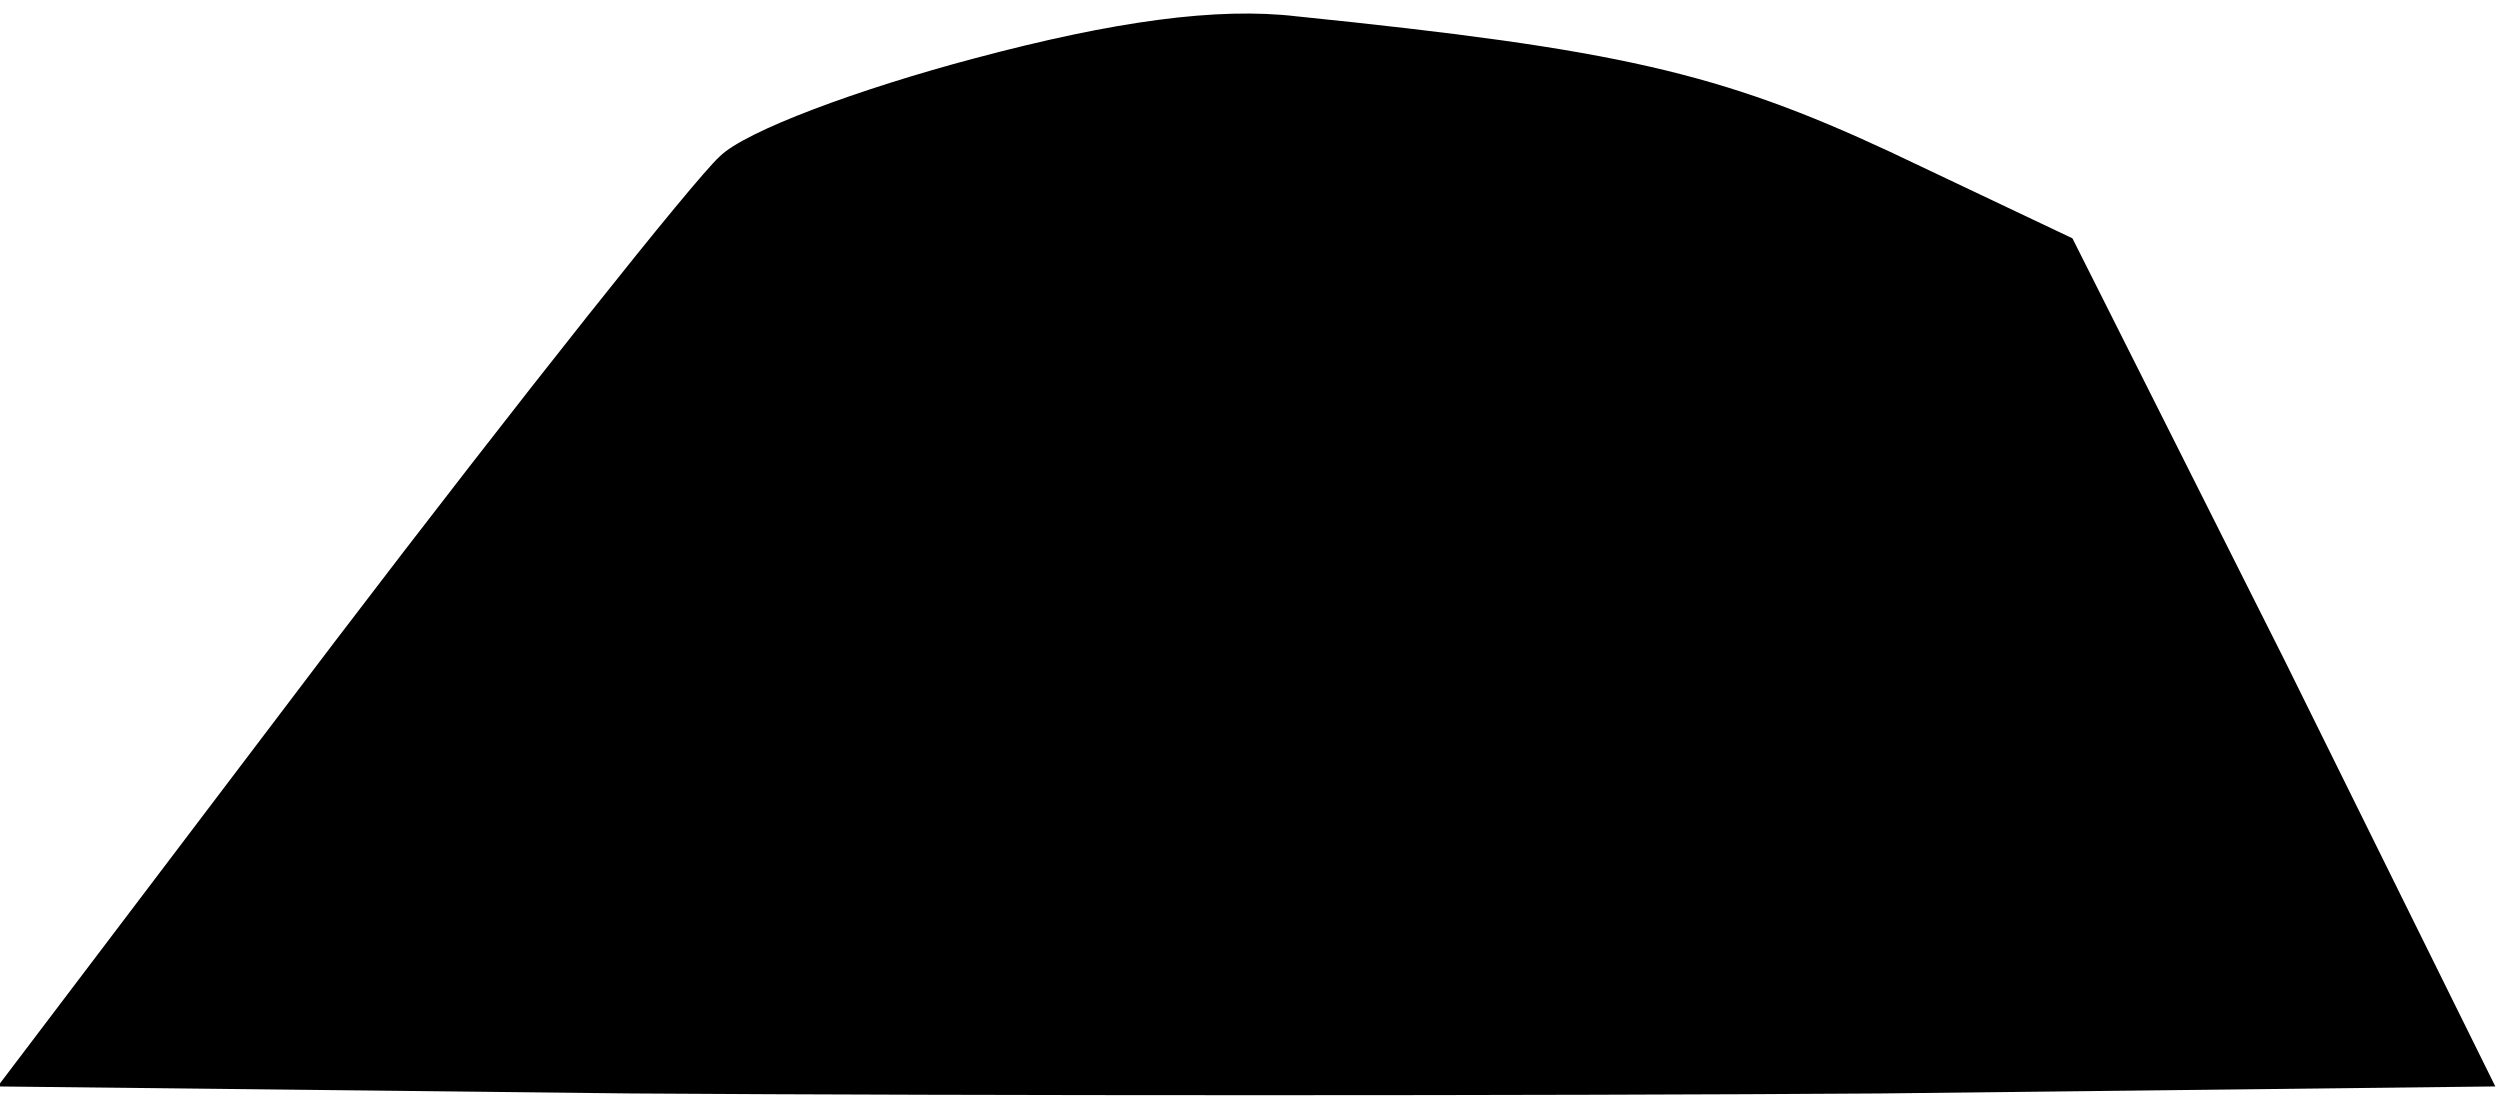 <?xml version="1.0" standalone="no"?>
<!DOCTYPE svg PUBLIC "-//W3C//DTD SVG 20010904//EN"
 "http://www.w3.org/TR/2001/REC-SVG-20010904/DTD/svg10.dtd">
<svg version="1.0" xmlns="http://www.w3.org/2000/svg"
 width="107pt" height="47pt" viewBox="0 0 107 47"
 preserveAspectRatio="xMidYMid meet">
<g transform="translate(0,47) scale(0.1,-0.1)"
fill="#000000" stroke="none">
<path fill="#000000" stroke="none" d="M417 445 c-49 -13 -98 -31 -109 -42
-11 -10 -85 -103 -165 -208 l-144 -190 271 -3 c149 -1 390 -1 535 0 l263 3
-90 182 -91 181 -78 37 c-73 34 -117 44 -254 58 -34 4 -78 -2 -138 -18z"/>
</g>
</svg>
